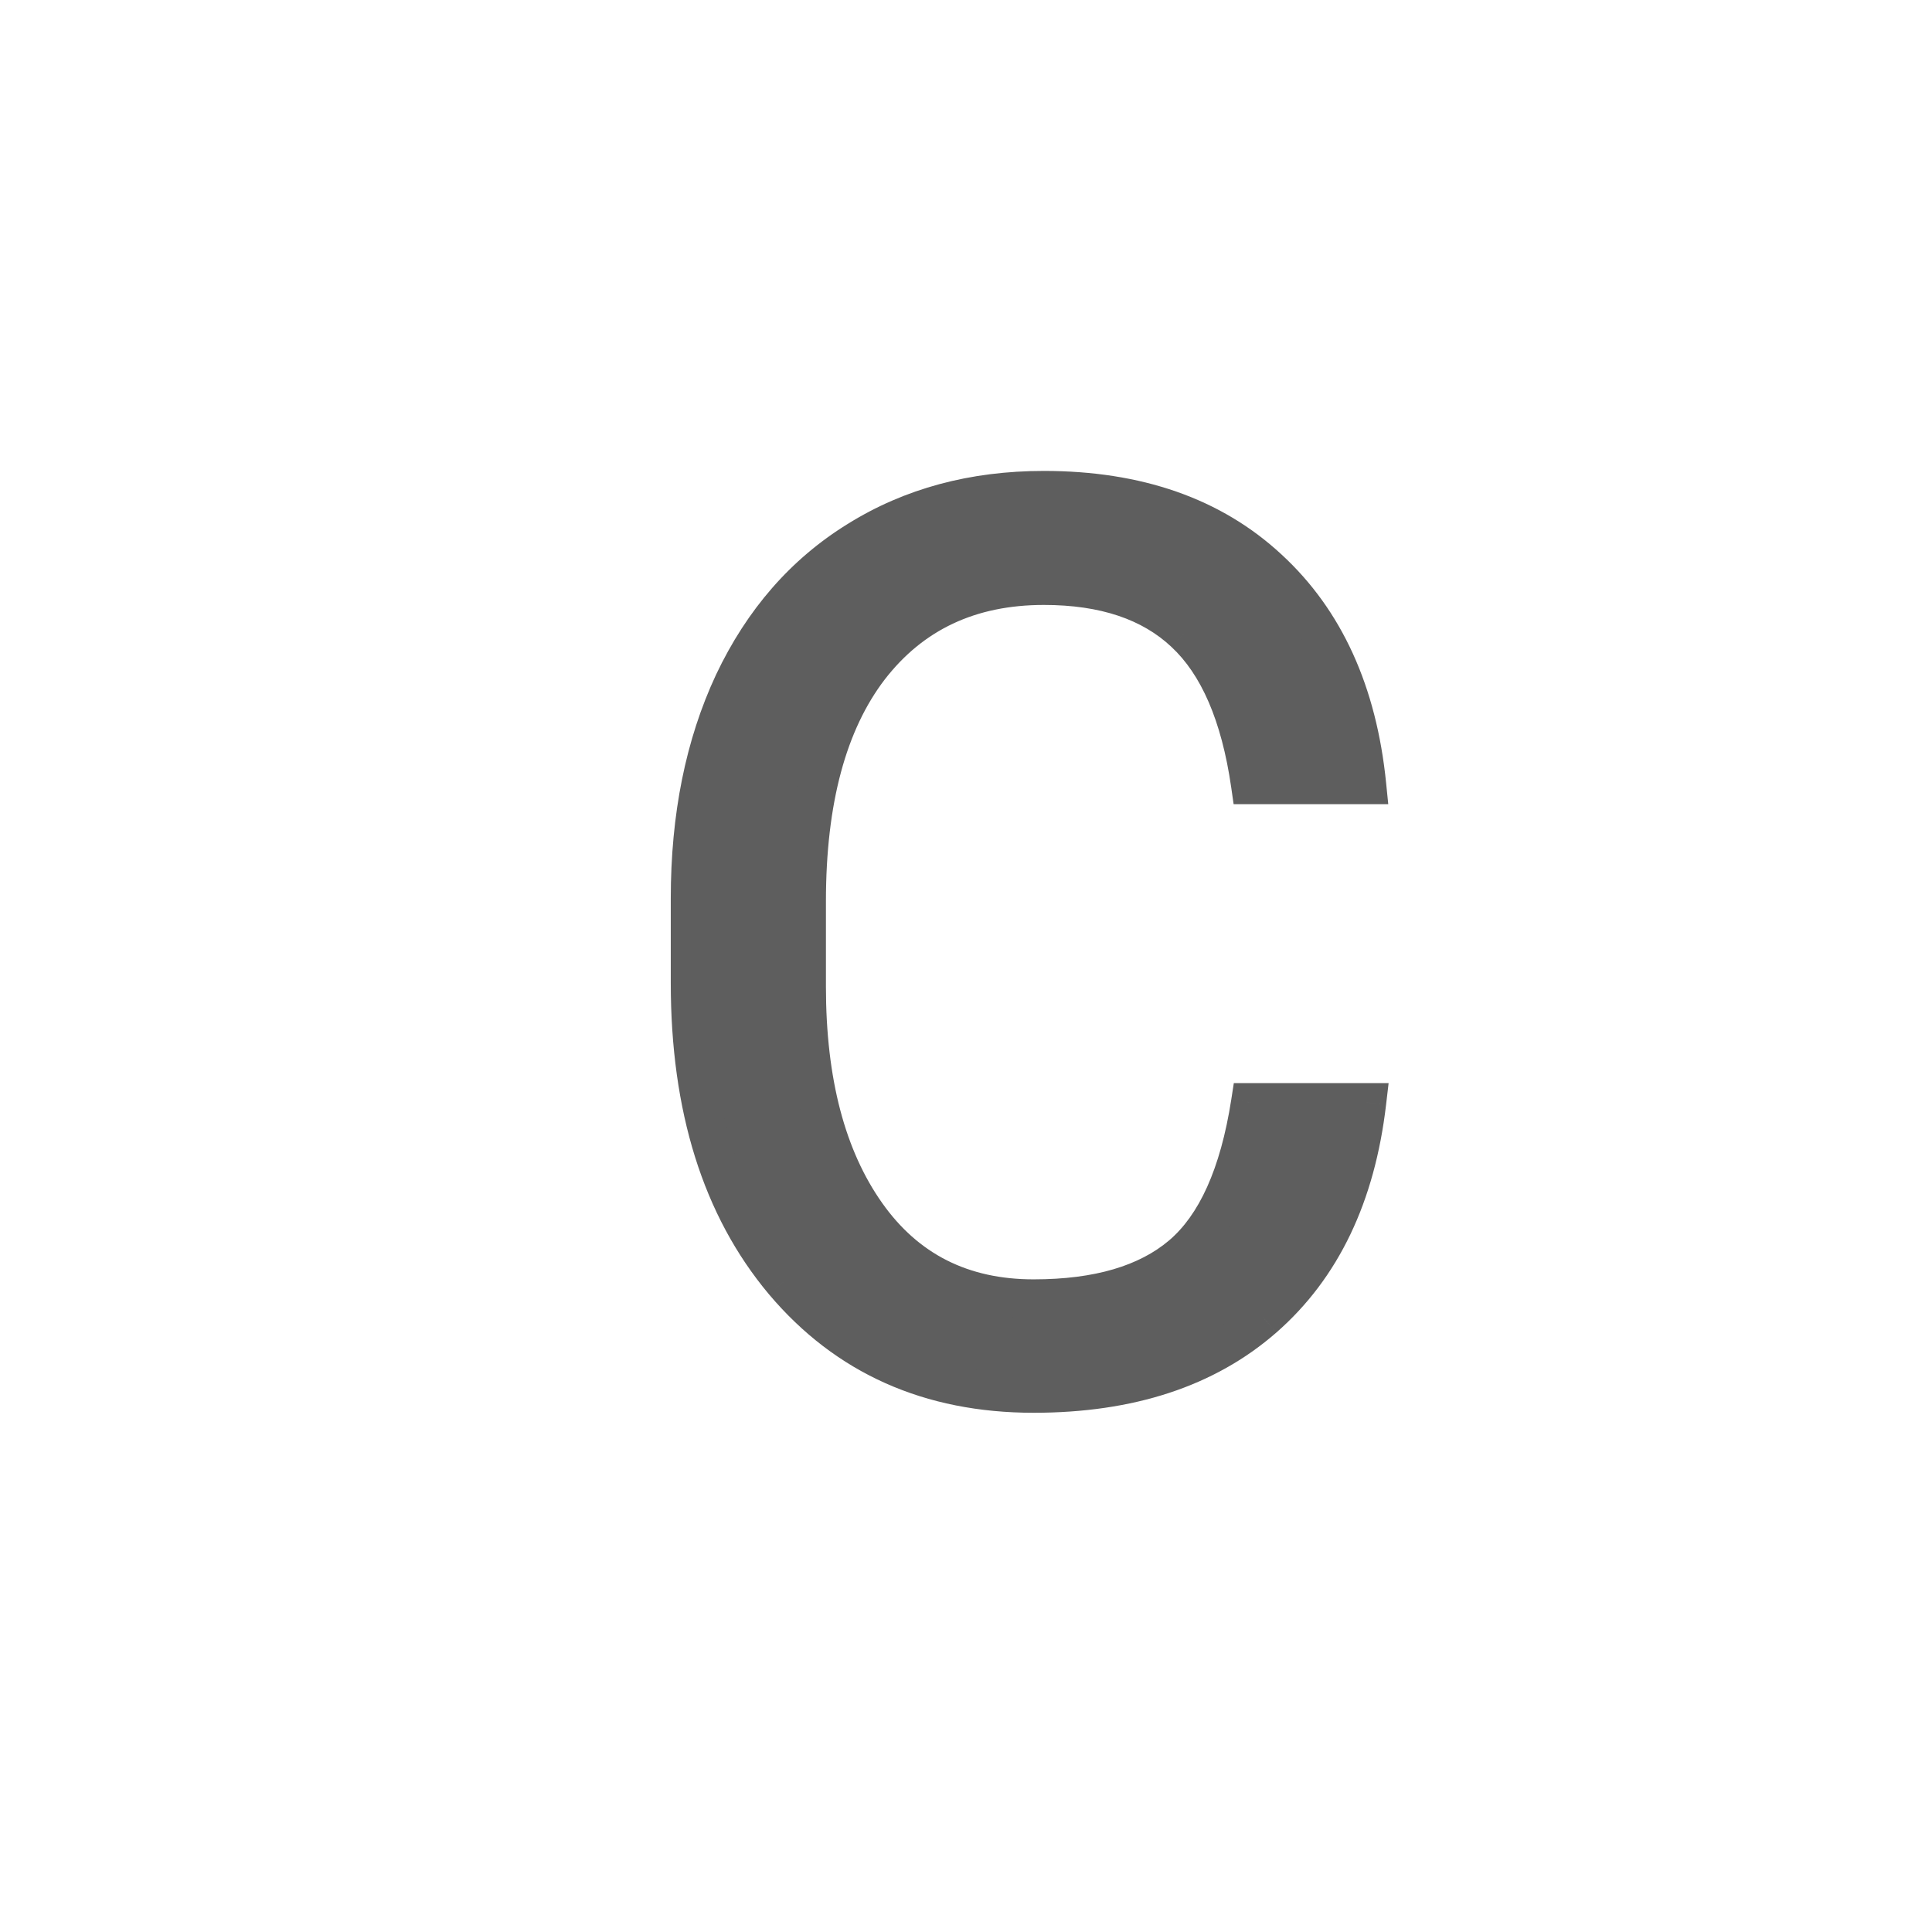 <svg width="100" height="100" viewBox="0 0 100 100" fill="none" xmlns="http://www.w3.org/2000/svg">
<path d="M70.75 57.062C70.188 61.875 68.406 65.594 65.406 68.219C62.427 70.823 58.458 72.125 53.5 72.125C48.125 72.125 43.812 70.198 40.562 66.344C37.333 62.49 35.719 57.333 35.719 50.875V46.5C35.719 42.271 36.469 38.552 37.969 35.344C39.49 32.135 41.635 29.677 44.406 27.969C47.177 26.24 50.385 25.375 54.031 25.375C58.865 25.375 62.74 26.729 65.656 29.438C68.573 32.125 70.271 35.854 70.75 40.625H64.719C64.198 37 63.062 34.375 61.312 32.75C59.583 31.125 57.156 30.312 54.031 30.312C50.198 30.312 47.188 31.729 45 34.562C42.833 37.396 41.75 41.427 41.75 46.656V51.062C41.75 56 42.781 59.927 44.844 62.844C46.906 65.76 49.792 67.219 53.5 67.219C56.833 67.219 59.385 66.469 61.156 64.969C62.948 63.448 64.135 60.812 64.719 57.062H70.75Z" fill="#5E5E5E"/>
<path d="M70.75 57.062L71.743 57.179L71.874 56.062H70.75V57.062ZM65.406 68.219L66.064 68.972L66.065 68.971L65.406 68.219ZM40.562 66.344L39.796 66.986L39.798 66.988L40.562 66.344ZM37.969 35.344L37.065 34.915L37.063 34.92L37.969 35.344ZM44.406 27.969L44.931 28.82L44.936 28.817L44.406 27.969ZM65.656 29.438L64.976 30.17L64.979 30.173L65.656 29.438ZM70.75 40.625V41.625H71.856L71.745 40.525L70.75 40.625ZM64.719 40.625L63.729 40.767L63.852 41.625H64.719V40.625ZM61.312 32.75L60.628 33.479L60.632 33.483L61.312 32.75ZM45 34.562L44.209 33.951L44.206 33.955L45 34.562ZM61.156 64.969L61.803 65.732L61.803 65.731L61.156 64.969ZM64.719 57.062V56.062H63.862L63.731 56.909L64.719 57.062ZM69.757 56.946C69.216 61.568 67.523 65.038 64.748 67.466L66.065 68.971C69.29 66.15 71.159 62.182 71.743 57.179L69.757 56.946ZM64.748 67.466C61.994 69.873 58.28 71.125 53.5 71.125V73.125C58.637 73.125 62.86 71.772 66.064 68.972L64.748 67.466ZM53.5 71.125C48.398 71.125 44.373 69.311 41.327 65.699L39.798 66.988C43.252 71.084 47.852 73.125 53.5 73.125V71.125ZM41.329 65.701C38.289 62.074 36.719 57.167 36.719 50.875H34.719C34.719 57.5 36.377 62.906 39.796 66.986L41.329 65.701ZM36.719 50.875V46.5H34.719V50.875H36.719ZM36.719 46.5C36.719 42.389 37.447 38.82 38.875 35.767L37.063 34.92C35.49 38.284 34.719 42.153 34.719 46.5H36.719ZM38.872 35.772C40.318 32.722 42.34 30.418 44.931 28.82L43.881 27.117C40.931 28.936 38.661 31.549 37.065 34.915L38.872 35.772ZM44.936 28.817C47.53 27.198 50.55 26.375 54.031 26.375V24.375C50.221 24.375 46.825 25.281 43.877 27.12L44.936 28.817ZM54.031 26.375C58.669 26.375 62.282 27.669 64.976 30.17L66.337 28.705C63.197 25.789 59.06 24.375 54.031 24.375V26.375ZM64.979 30.173C67.679 32.661 69.295 36.144 69.755 40.725L71.745 40.525C71.247 35.564 69.466 31.588 66.334 28.702L64.979 30.173ZM70.75 39.625H64.719V41.625H70.75V39.625ZM65.709 40.483C65.172 36.746 63.98 33.862 61.993 32.017L60.632 33.483C62.145 34.888 63.224 37.254 63.729 40.767L65.709 40.483ZM61.997 32.021C60.03 30.172 57.328 29.312 54.031 29.312V31.312C56.985 31.312 59.137 32.078 60.628 33.479L61.997 32.021ZM54.031 29.312C49.913 29.312 46.6 30.853 44.209 33.951L45.791 35.174C47.775 32.605 50.482 31.312 54.031 31.312V29.312ZM44.206 33.955C41.856 37.028 40.75 41.306 40.75 46.656H42.75C42.75 41.548 43.81 37.764 45.794 35.17L44.206 33.955ZM40.75 46.656V51.062H42.75V46.656H40.75ZM40.75 51.062C40.75 56.13 41.807 60.282 44.027 63.421L45.66 62.266C43.755 59.572 42.75 55.87 42.75 51.062H40.75ZM44.027 63.421C46.285 66.615 49.482 68.219 53.5 68.219V66.219C50.102 66.219 47.527 64.906 45.66 62.266L44.027 63.421ZM53.5 68.219C56.969 68.219 59.786 67.439 61.803 65.732L60.51 64.206C58.984 65.498 56.698 66.219 53.5 66.219V68.219ZM61.803 65.731C63.862 63.984 65.108 61.066 65.707 57.216L63.731 56.909C63.163 60.559 62.034 62.912 60.509 64.206L61.803 65.731ZM64.719 58.062H70.75V56.062H64.719V58.062Z" fill="#5E5E5E"/>
</svg>
